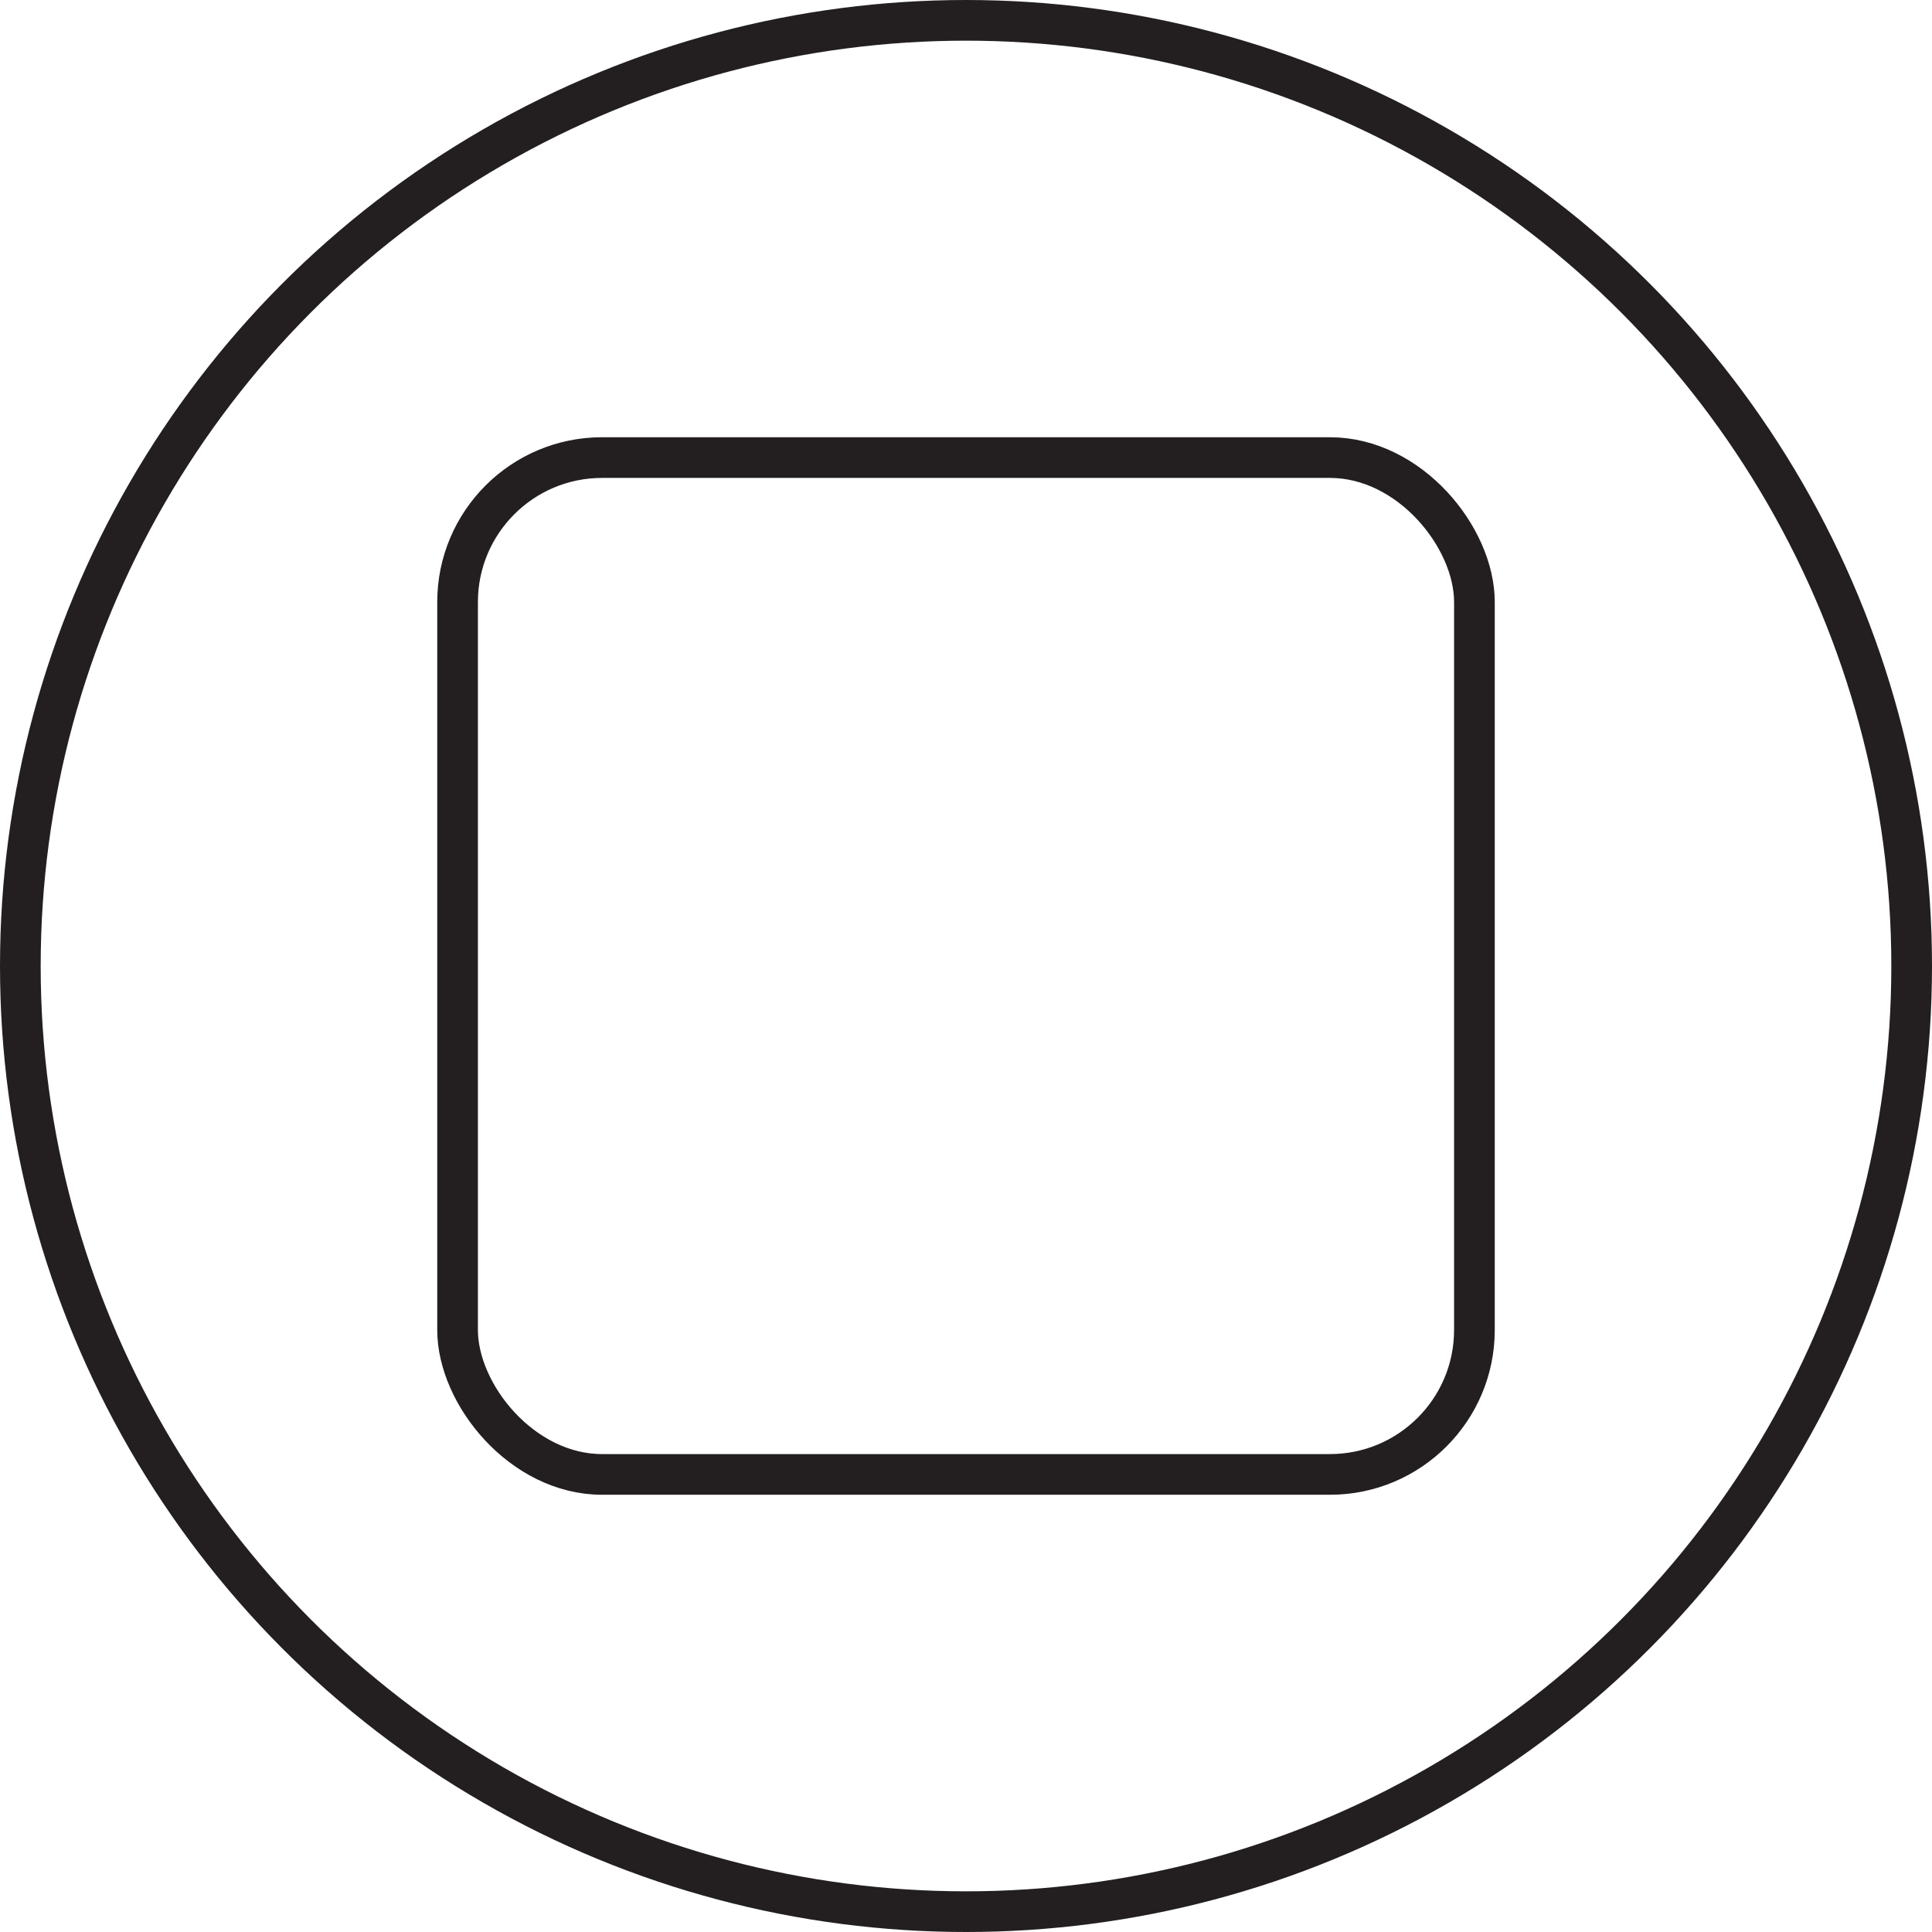 <?xml version="1.0" encoding="UTF-8"?>
<svg id="Layer_2" data-name="Layer 2" xmlns="http://www.w3.org/2000/svg" viewBox="0 0 190 190">
  <defs>
    <style>
      .cls-1 {
        fill: none;
        stroke: #231f20;
        stroke-miterlimit: 10;
        stroke-width: 4px;
      }
    </style>
  </defs>
  <g id="Layer_1-2" data-name="Layer 1">
    <circle class="cls-1" cx="95" cy="95" r="93"/>
    <rect class="cls-1" x="45" y="45" width="100" height="100" rx="14.21" ry="14.21"/>
  </g>
</svg>